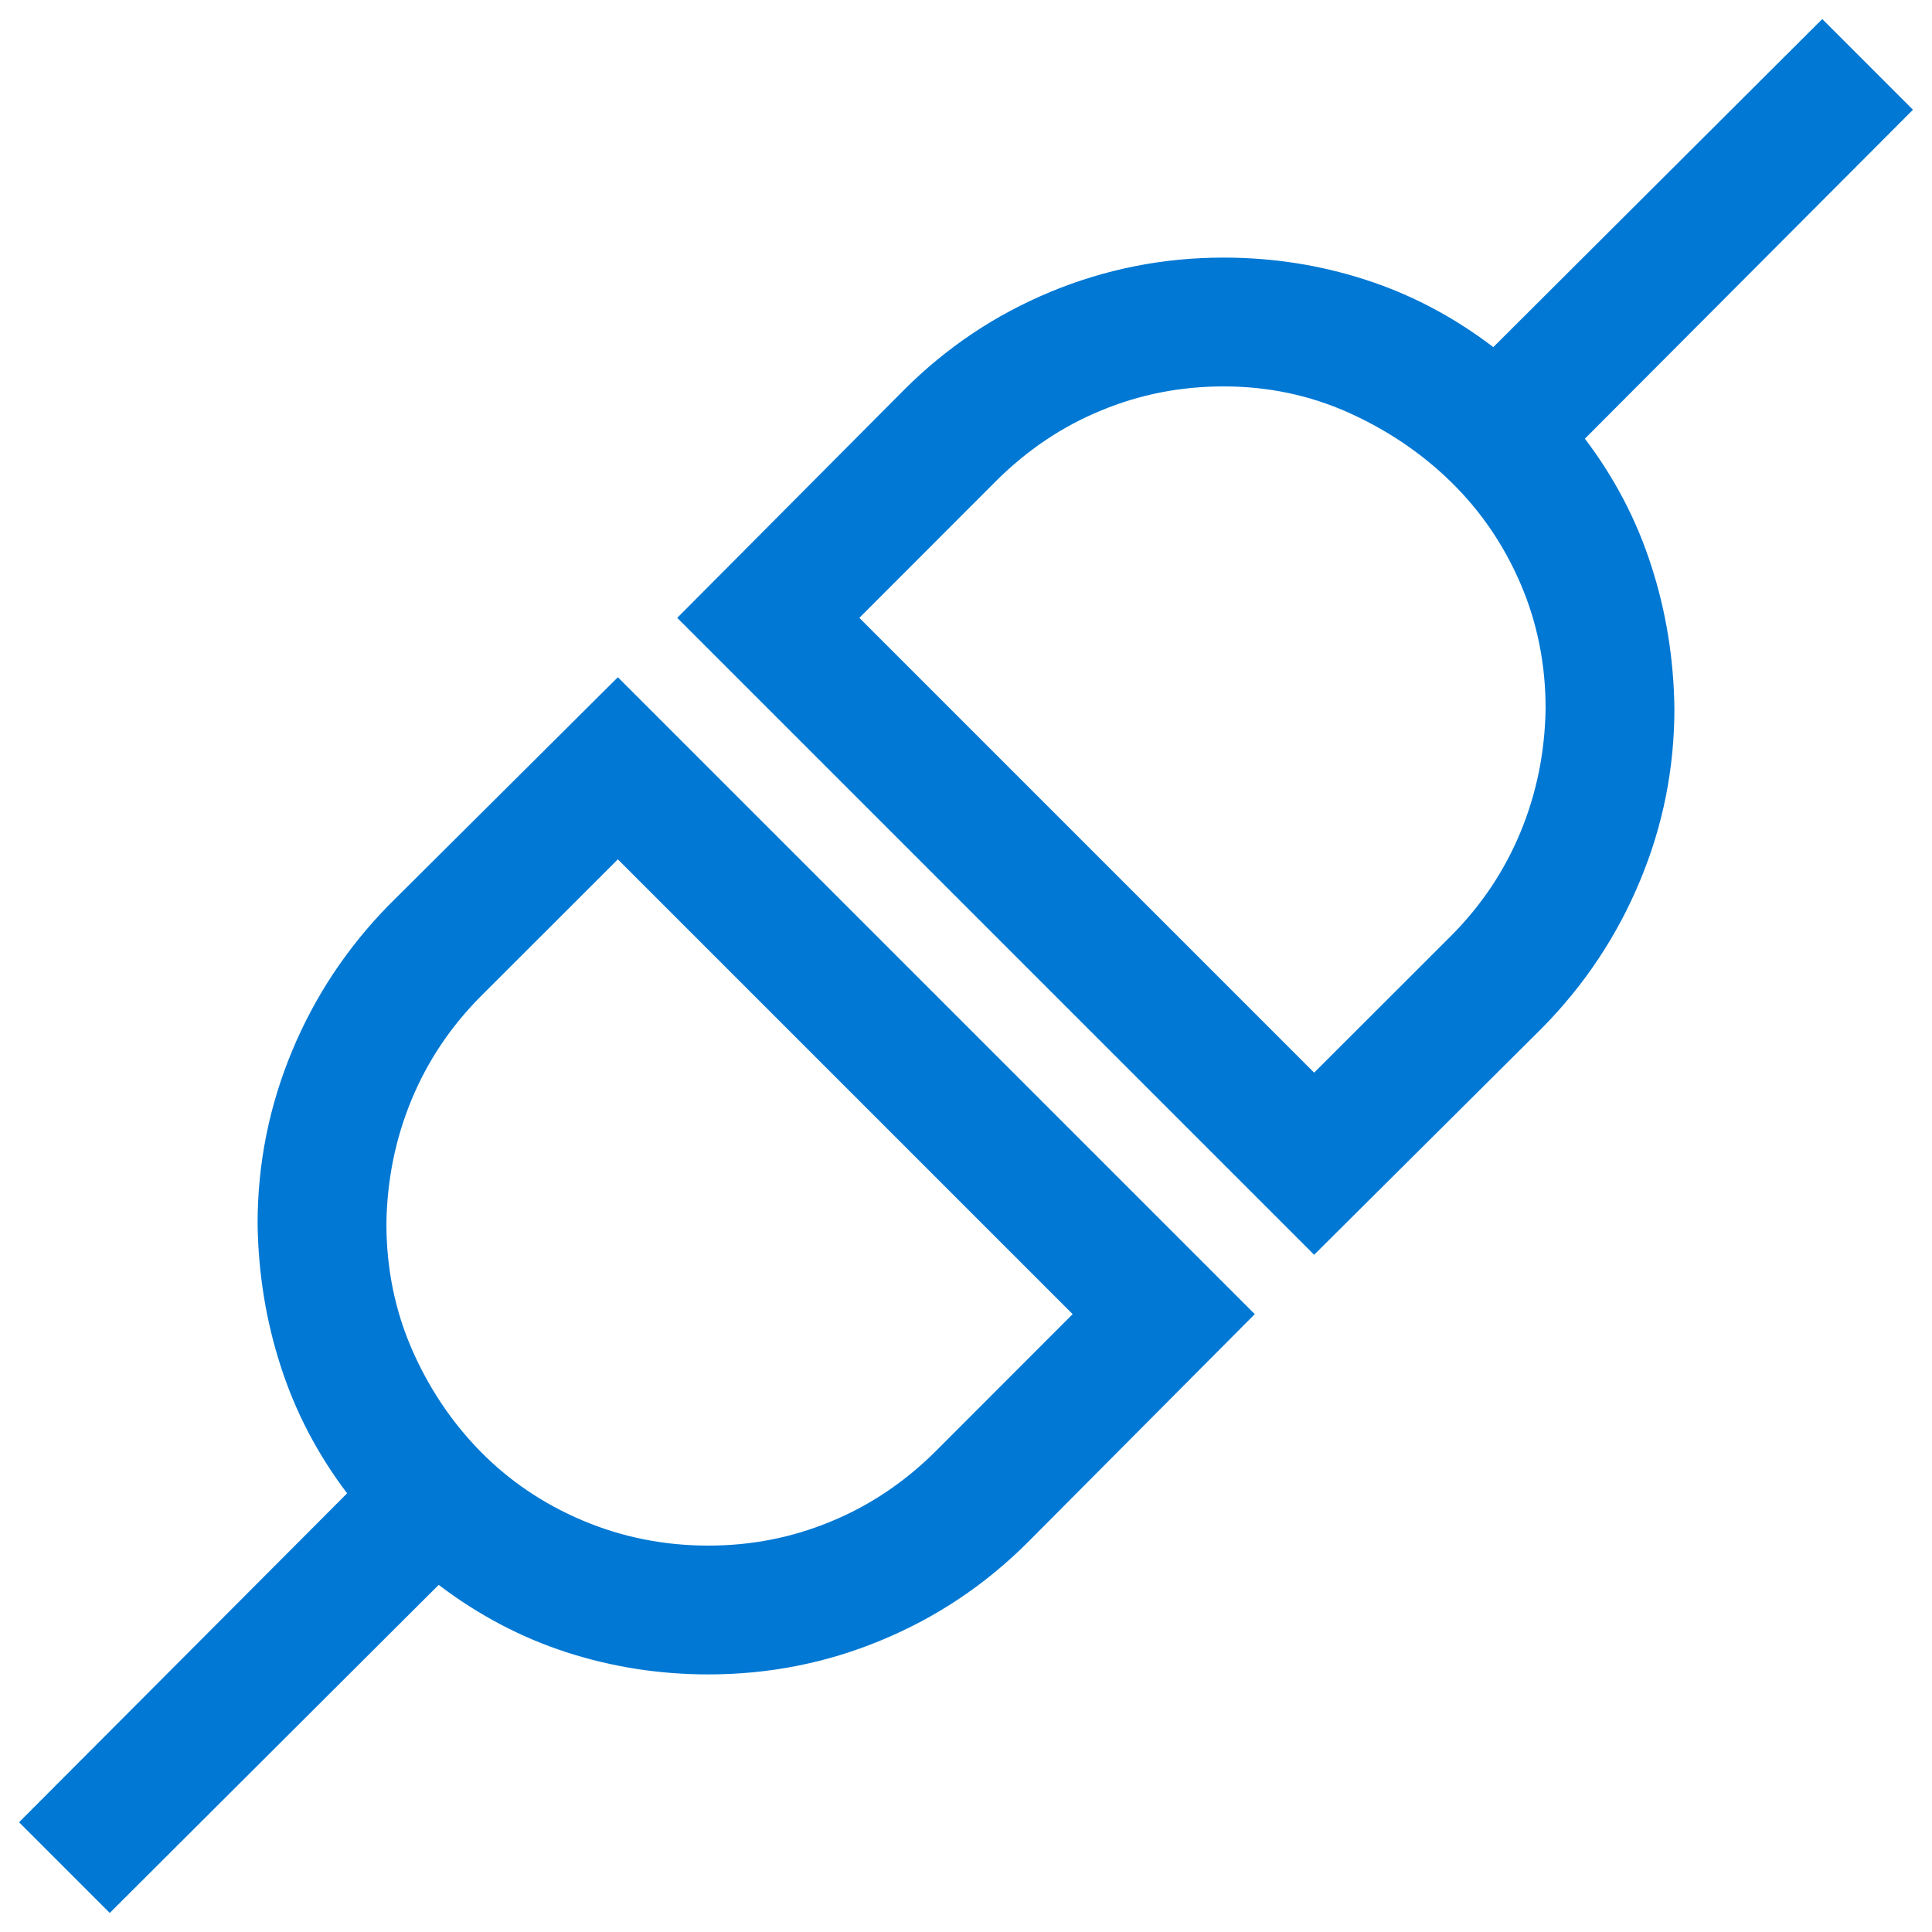<svg width="15" height="15" viewBox="0 0 15 15" fill="none" xmlns="http://www.w3.org/2000/svg">
<path d="M2 9.5C2 9.036 2.089 8.591 2.266 8.164C2.443 7.737 2.695 7.357 3.023 7.023L4.797 5.258L9.742 10.203L7.977 11.977C7.648 12.305 7.271 12.557 6.844 12.734C6.417 12.912 5.969 13 5.5 13C5.12 13 4.753 12.943 4.398 12.828C4.044 12.713 3.714 12.539 3.406 12.305L0.852 14.852L0.148 14.148L2.695 11.594C2.466 11.292 2.294 10.963 2.18 10.609C2.065 10.255 2.005 9.885 2 9.5ZM5.5 12C5.833 12 6.151 11.938 6.453 11.812C6.755 11.688 7.026 11.505 7.266 11.266L8.328 10.203L4.797 6.672L3.734 7.734C3.5 7.969 3.32 8.237 3.195 8.539C3.07 8.841 3.005 9.161 3 9.5C3 9.844 3.065 10.167 3.195 10.469C3.326 10.771 3.503 11.037 3.727 11.266C3.951 11.495 4.216 11.675 4.523 11.805C4.831 11.935 5.156 12 5.5 12ZM12.305 3.406C12.534 3.708 12.706 4.036 12.82 4.391C12.935 4.745 12.995 5.115 13 5.5C13 5.964 12.912 6.409 12.734 6.836C12.557 7.263 12.305 7.643 11.977 7.977L10.203 9.742L5.258 4.797L7.023 3.023C7.352 2.695 7.729 2.443 8.156 2.266C8.583 2.089 9.031 2 9.5 2C9.88 2 10.247 2.057 10.602 2.172C10.956 2.286 11.287 2.461 11.594 2.695L14.148 0.148L14.852 0.852L12.305 3.406ZM11.266 7.266C11.5 7.031 11.68 6.763 11.805 6.461C11.93 6.159 11.995 5.839 12 5.5C12 5.156 11.935 4.833 11.805 4.531C11.675 4.229 11.495 3.966 11.266 3.742C11.037 3.518 10.771 3.339 10.469 3.203C10.167 3.068 9.844 3 9.5 3C9.167 3 8.849 3.062 8.547 3.188C8.245 3.312 7.974 3.495 7.734 3.734L6.672 4.797L10.203 8.328L11.266 7.266Z" fill="#0078D4"/>
</svg>
